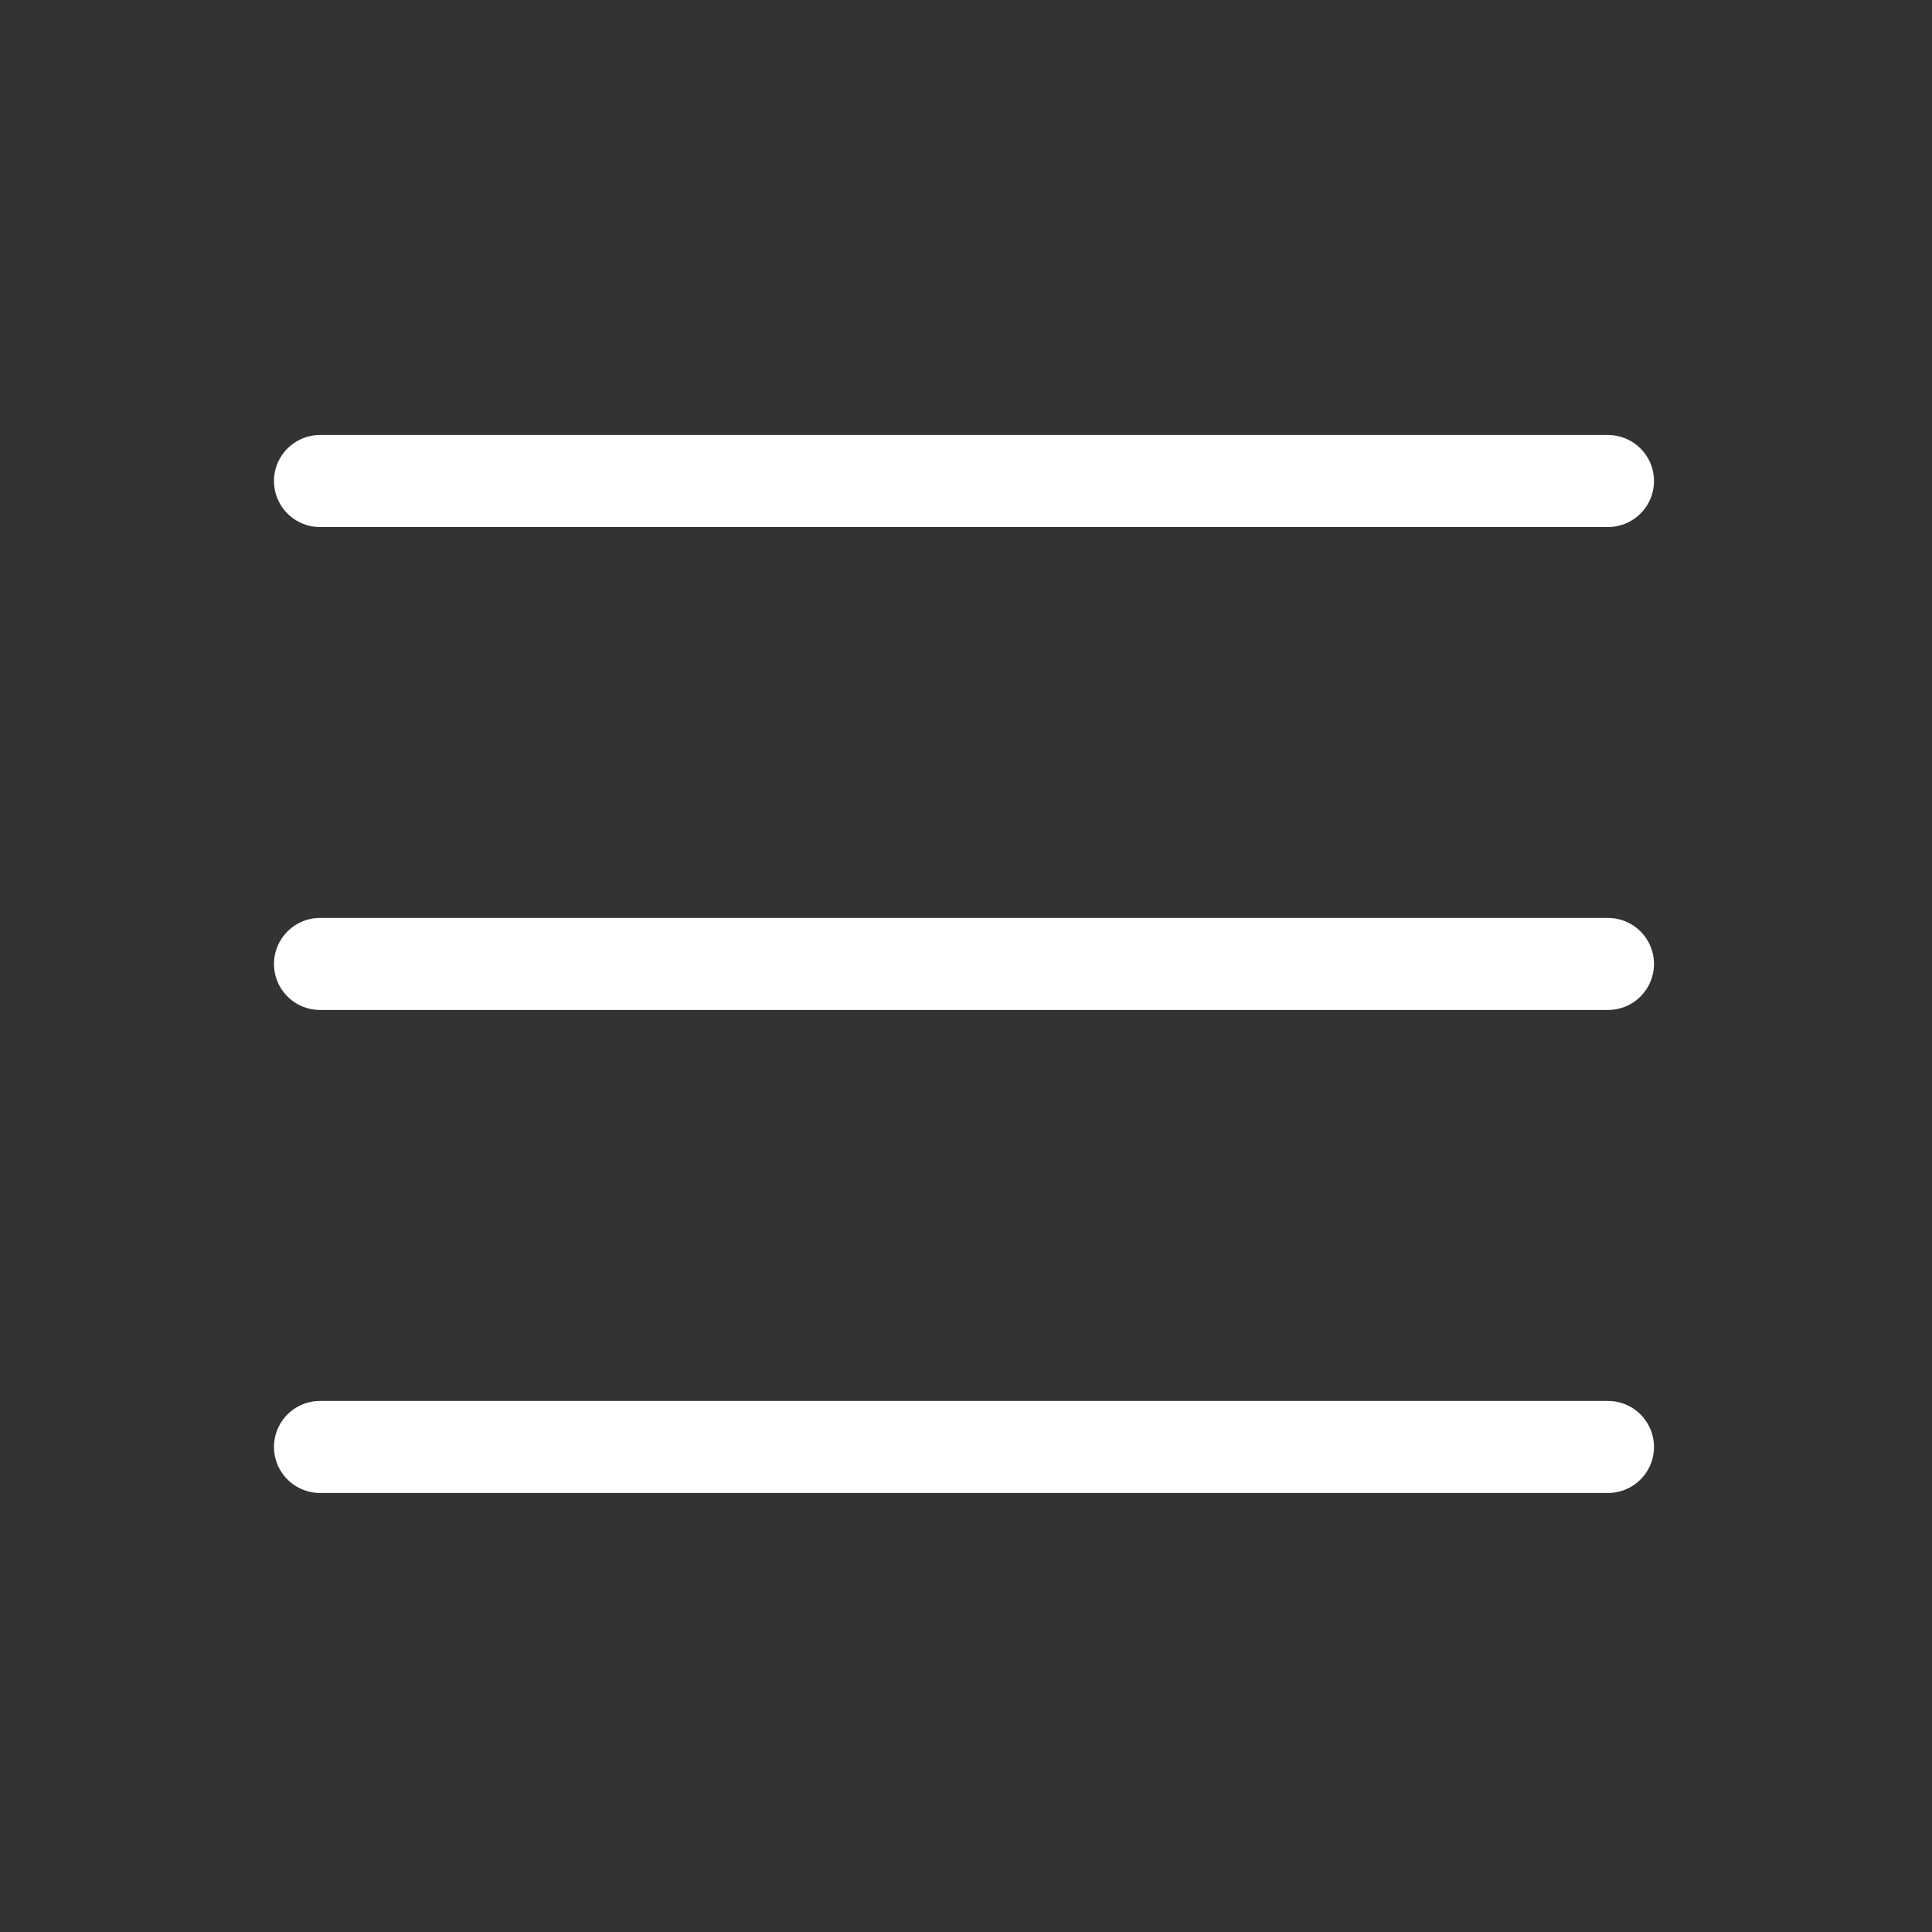 <svg width="35" height="35" viewBox="0 0 35 35" fill="none" xmlns="http://www.w3.org/2000/svg">
<rect x="0" y="0" width="35" height="35" fill="#333333" stroke="none"/>
<path d="M5.797 8.714H29.13M5.797 17.463H29.13M5.797 26.213H29.13" stroke="white" stroke-width="1.667" stroke-linecap="round" stroke-linejoin="round"/>
</svg>
